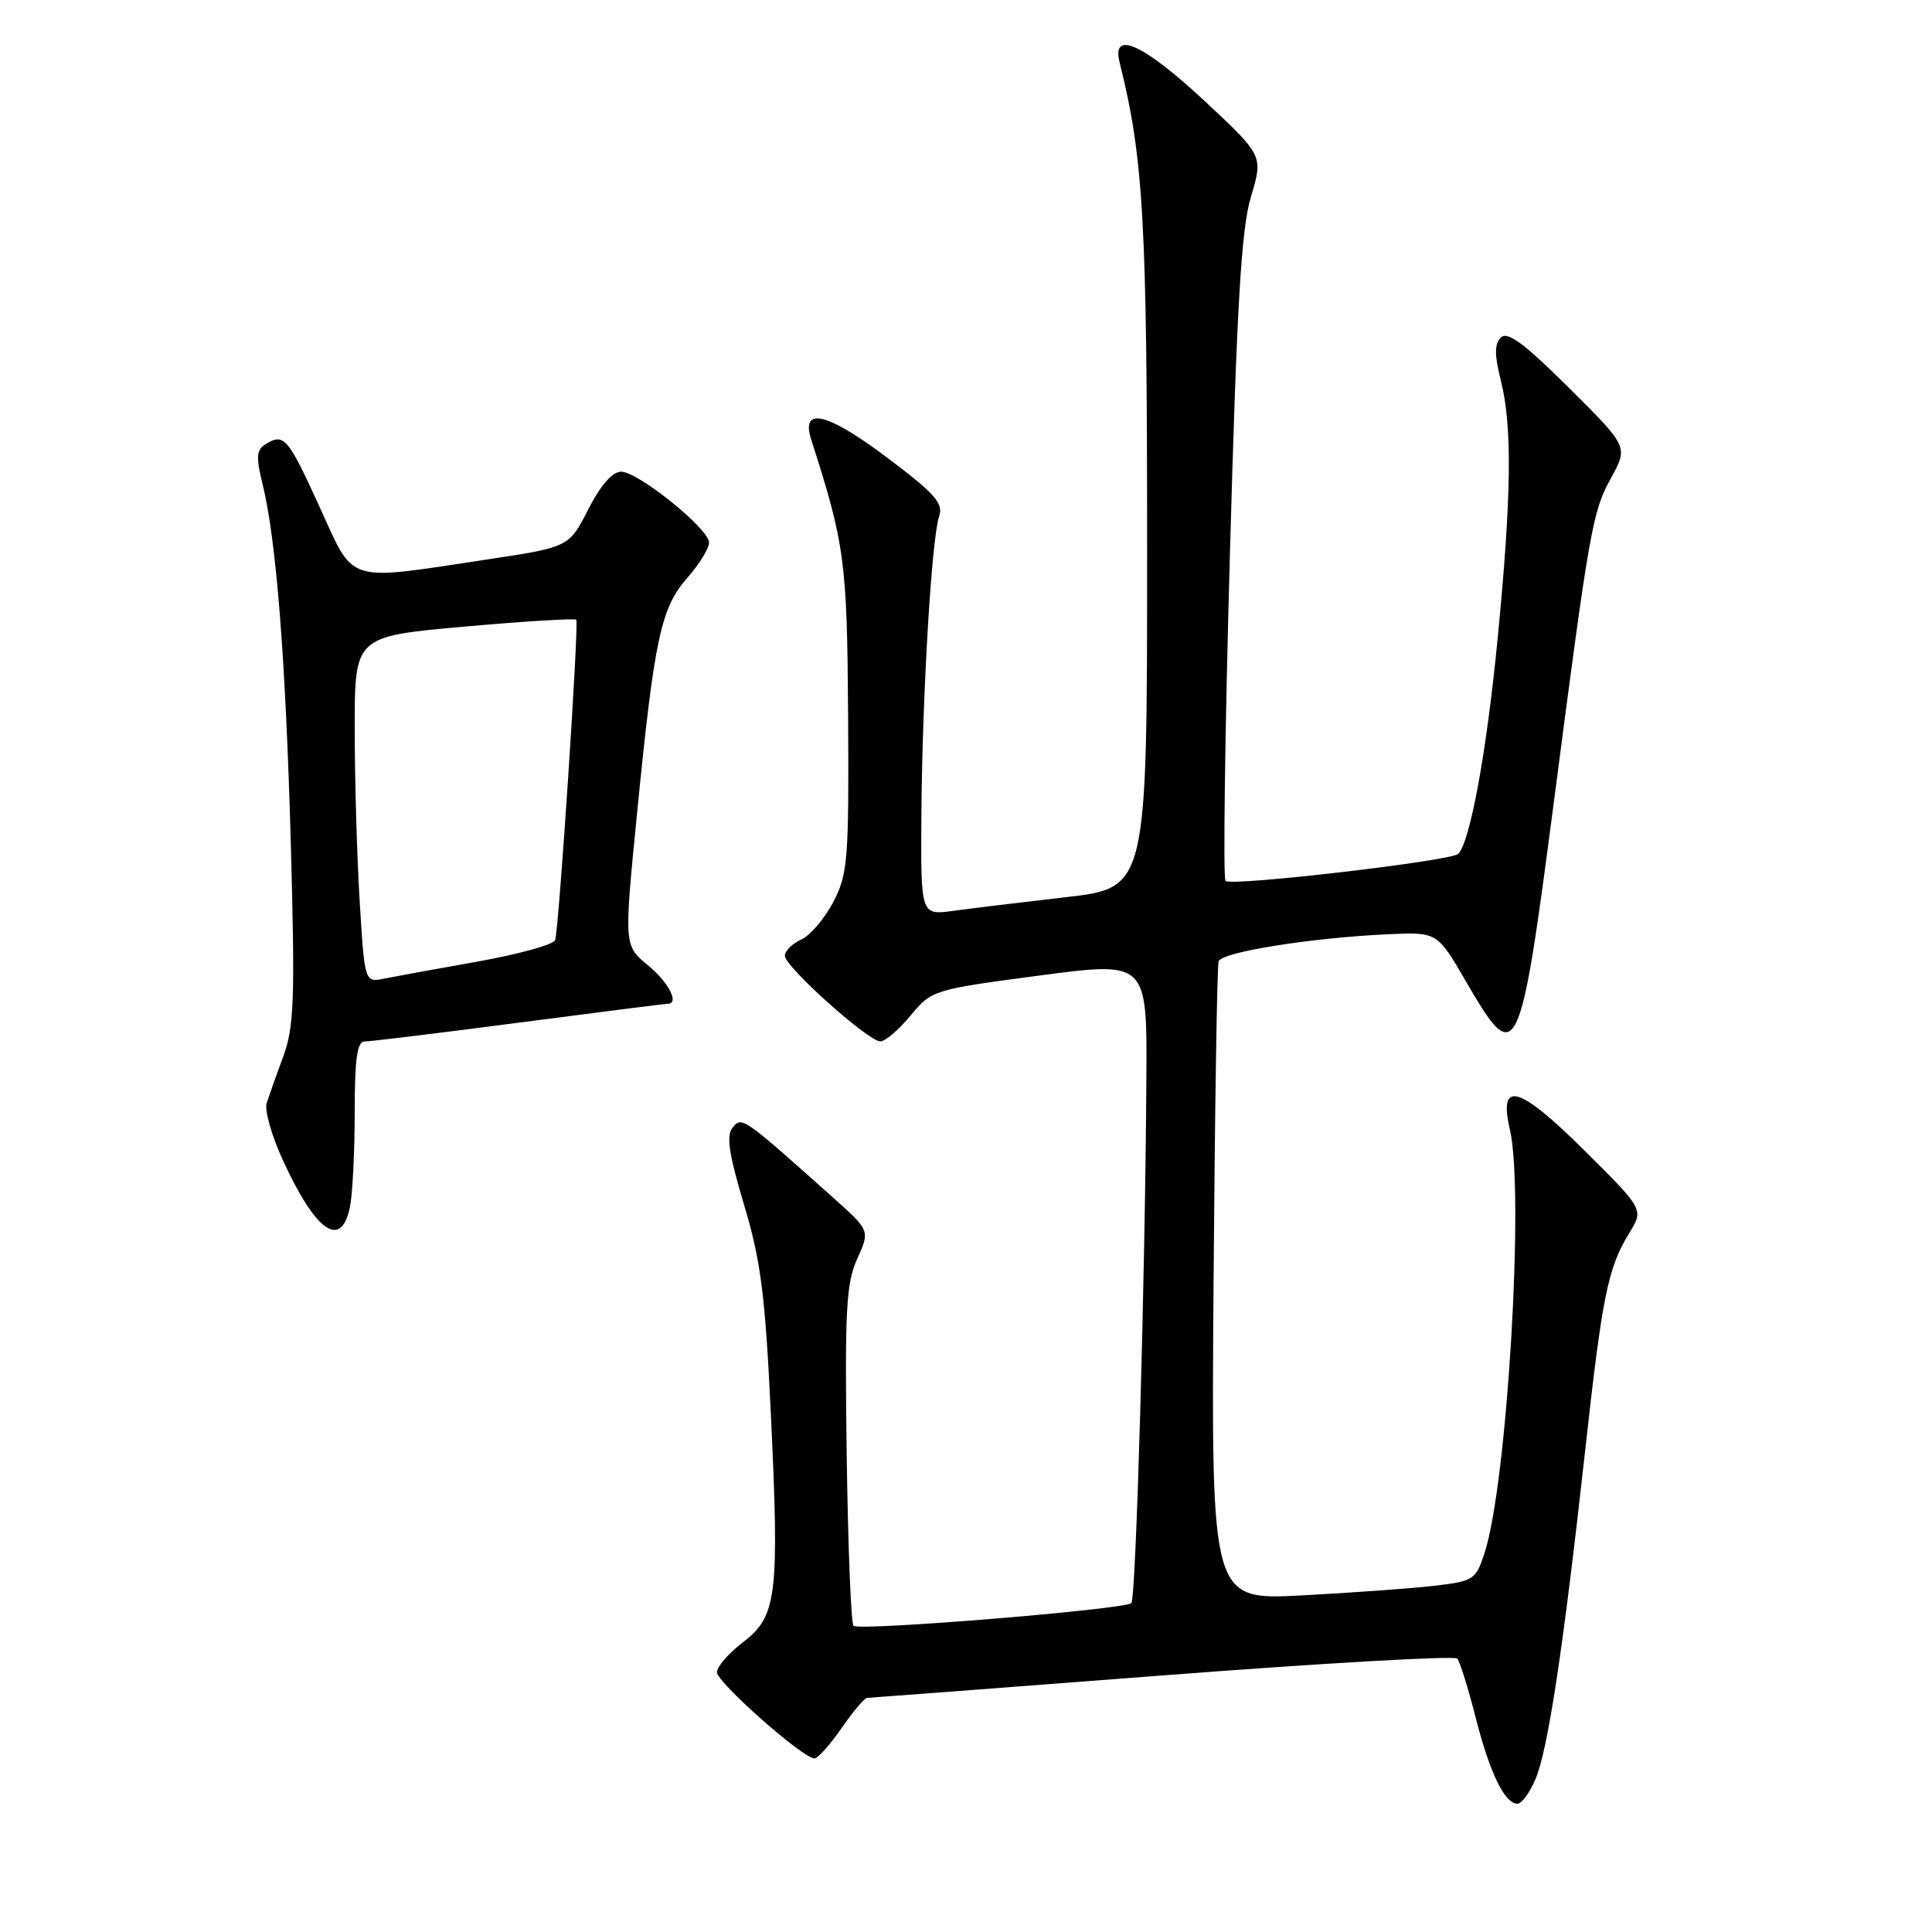 <?xml version="1.0" encoding="UTF-8" standalone="no"?>
<!DOCTYPE svg PUBLIC "-//W3C//DTD SVG 1.1//EN" "http://www.w3.org/Graphics/SVG/1.1/DTD/svg11.dtd" >
<svg xmlns="http://www.w3.org/2000/svg" xmlns:xlink="http://www.w3.org/1999/xlink" version="1.1" viewBox="0 0 256 256">
 <g >
 <path fill="currentColor"
d=" M 203.48 235.70 C 205.12 231.78 207.14 218.41 210.01 192.50 C 212.31 171.63 213.05 168.01 215.89 163.38 C 217.81 160.26 217.81 160.26 209.99 152.49 C 201.26 143.81 198.52 143.03 200.07 149.68 C 202.01 158.06 199.70 196.65 196.71 205.78 C 195.55 209.34 195.26 209.52 190.00 210.13 C 186.97 210.48 179.10 211.05 172.50 211.40 C 160.50 212.03 160.50 212.03 160.80 170.26 C 160.97 147.29 161.27 127.99 161.47 127.38 C 161.87 126.15 173.73 124.26 183.97 123.79 C 190.44 123.50 190.44 123.50 194.22 130.00 C 201.00 141.69 201.37 140.93 205.93 106.00 C 210.62 69.99 211.01 67.80 213.46 63.35 C 215.75 59.20 215.75 59.20 207.89 51.39 C 201.97 45.50 199.74 43.86 198.88 44.72 C 198.02 45.58 198.01 47.00 198.86 50.38 C 200.40 56.48 200.29 65.64 198.45 84.57 C 196.99 99.64 194.78 111.67 193.21 113.15 C 192.20 114.09 163.14 117.47 162.39 116.73 C 162.05 116.39 162.31 97.07 162.96 73.80 C 163.89 40.22 164.47 30.38 165.76 26.06 C 167.39 20.63 167.39 20.63 159.54 13.31 C 151.50 5.83 147.26 3.91 148.35 8.25 C 151.53 21.00 152.00 29.29 152.00 72.95 C 152.00 117.64 152.00 117.64 141.25 118.88 C 135.34 119.56 128.59 120.38 126.25 120.70 C 122.00 121.27 122.00 121.27 122.09 107.89 C 122.21 92.09 123.44 71.36 124.44 68.42 C 125.03 66.68 123.91 65.42 117.50 60.60 C 109.59 54.65 106.07 53.82 107.49 58.26 C 111.95 72.13 112.25 74.38 112.38 95.00 C 112.49 113.93 112.34 115.81 110.43 119.50 C 109.28 121.70 107.37 123.94 106.18 124.49 C 104.98 125.03 104.00 126.01 104.00 126.65 C 104.00 128.09 115.03 137.97 116.65 137.99 C 117.29 137.99 119.09 136.46 120.65 134.57 C 123.47 131.18 123.65 131.13 137.75 129.26 C 152.00 127.38 152.00 127.38 151.90 142.94 C 151.74 169.50 150.53 211.81 149.91 212.42 C 149.07 213.26 113.81 216.14 113.09 215.43 C 112.77 215.10 112.36 204.88 112.19 192.71 C 111.93 173.61 112.12 170.06 113.58 166.81 C 115.28 163.06 115.28 163.06 110.39 158.69 C 98.38 147.96 98.31 147.92 97.09 149.39 C 96.21 150.45 96.56 152.83 98.59 159.64 C 100.82 167.07 101.39 171.56 102.15 187.50 C 103.28 211.45 102.95 214.18 98.44 217.61 C 96.55 219.06 95.00 220.84 95.00 221.58 C 95.00 222.93 106.39 233.00 107.92 233.00 C 108.36 233.00 109.98 231.20 111.50 229.00 C 113.02 226.80 114.55 224.99 114.89 224.98 C 115.22 224.97 132.81 223.63 153.97 222.01 C 175.13 220.38 192.73 219.37 193.09 219.77 C 193.44 220.17 194.53 223.65 195.51 227.50 C 197.39 234.90 199.37 239.00 201.07 239.00 C 201.64 239.00 202.72 237.52 203.48 235.70 Z  M 46.38 159.88 C 46.72 158.16 47.00 152.53 47.00 147.38 C 47.00 140.27 47.32 138.00 48.32 138.00 C 49.05 138.00 58.27 136.88 68.80 135.50 C 79.34 134.12 88.19 133.00 88.48 133.00 C 90.06 133.00 88.60 130.15 85.85 127.90 C 82.68 125.29 82.68 125.29 84.40 107.90 C 86.71 84.53 87.56 80.57 91.08 76.56 C 92.69 74.73 93.98 72.62 93.95 71.87 C 93.88 70.01 84.54 62.50 82.30 62.50 C 81.15 62.50 79.58 64.30 77.94 67.50 C 75.39 72.50 75.39 72.50 64.44 74.15 C 45.55 76.99 47.05 77.47 42.27 67.00 C 38.11 57.89 37.61 57.33 35.11 58.91 C 33.98 59.63 33.92 60.64 34.79 64.15 C 36.61 71.49 37.86 87.41 38.54 112.00 C 39.10 132.49 38.97 136.08 37.53 140.00 C 36.61 142.47 35.63 145.26 35.33 146.19 C 35.04 147.12 35.99 150.48 37.45 153.66 C 41.84 163.26 45.23 165.62 46.38 159.88 Z  M 47.66 119.44 C 47.30 113.53 47.00 103.21 47.00 96.51 C 47.00 84.33 47.00 84.33 61.53 83.03 C 69.53 82.32 76.20 81.91 76.36 82.12 C 76.73 82.60 74.06 123.11 73.56 124.57 C 73.36 125.16 68.77 126.43 63.35 127.40 C 57.93 128.36 52.33 129.39 50.91 129.67 C 48.32 130.19 48.32 130.19 47.66 119.44 Z "/>
</g>
</svg>